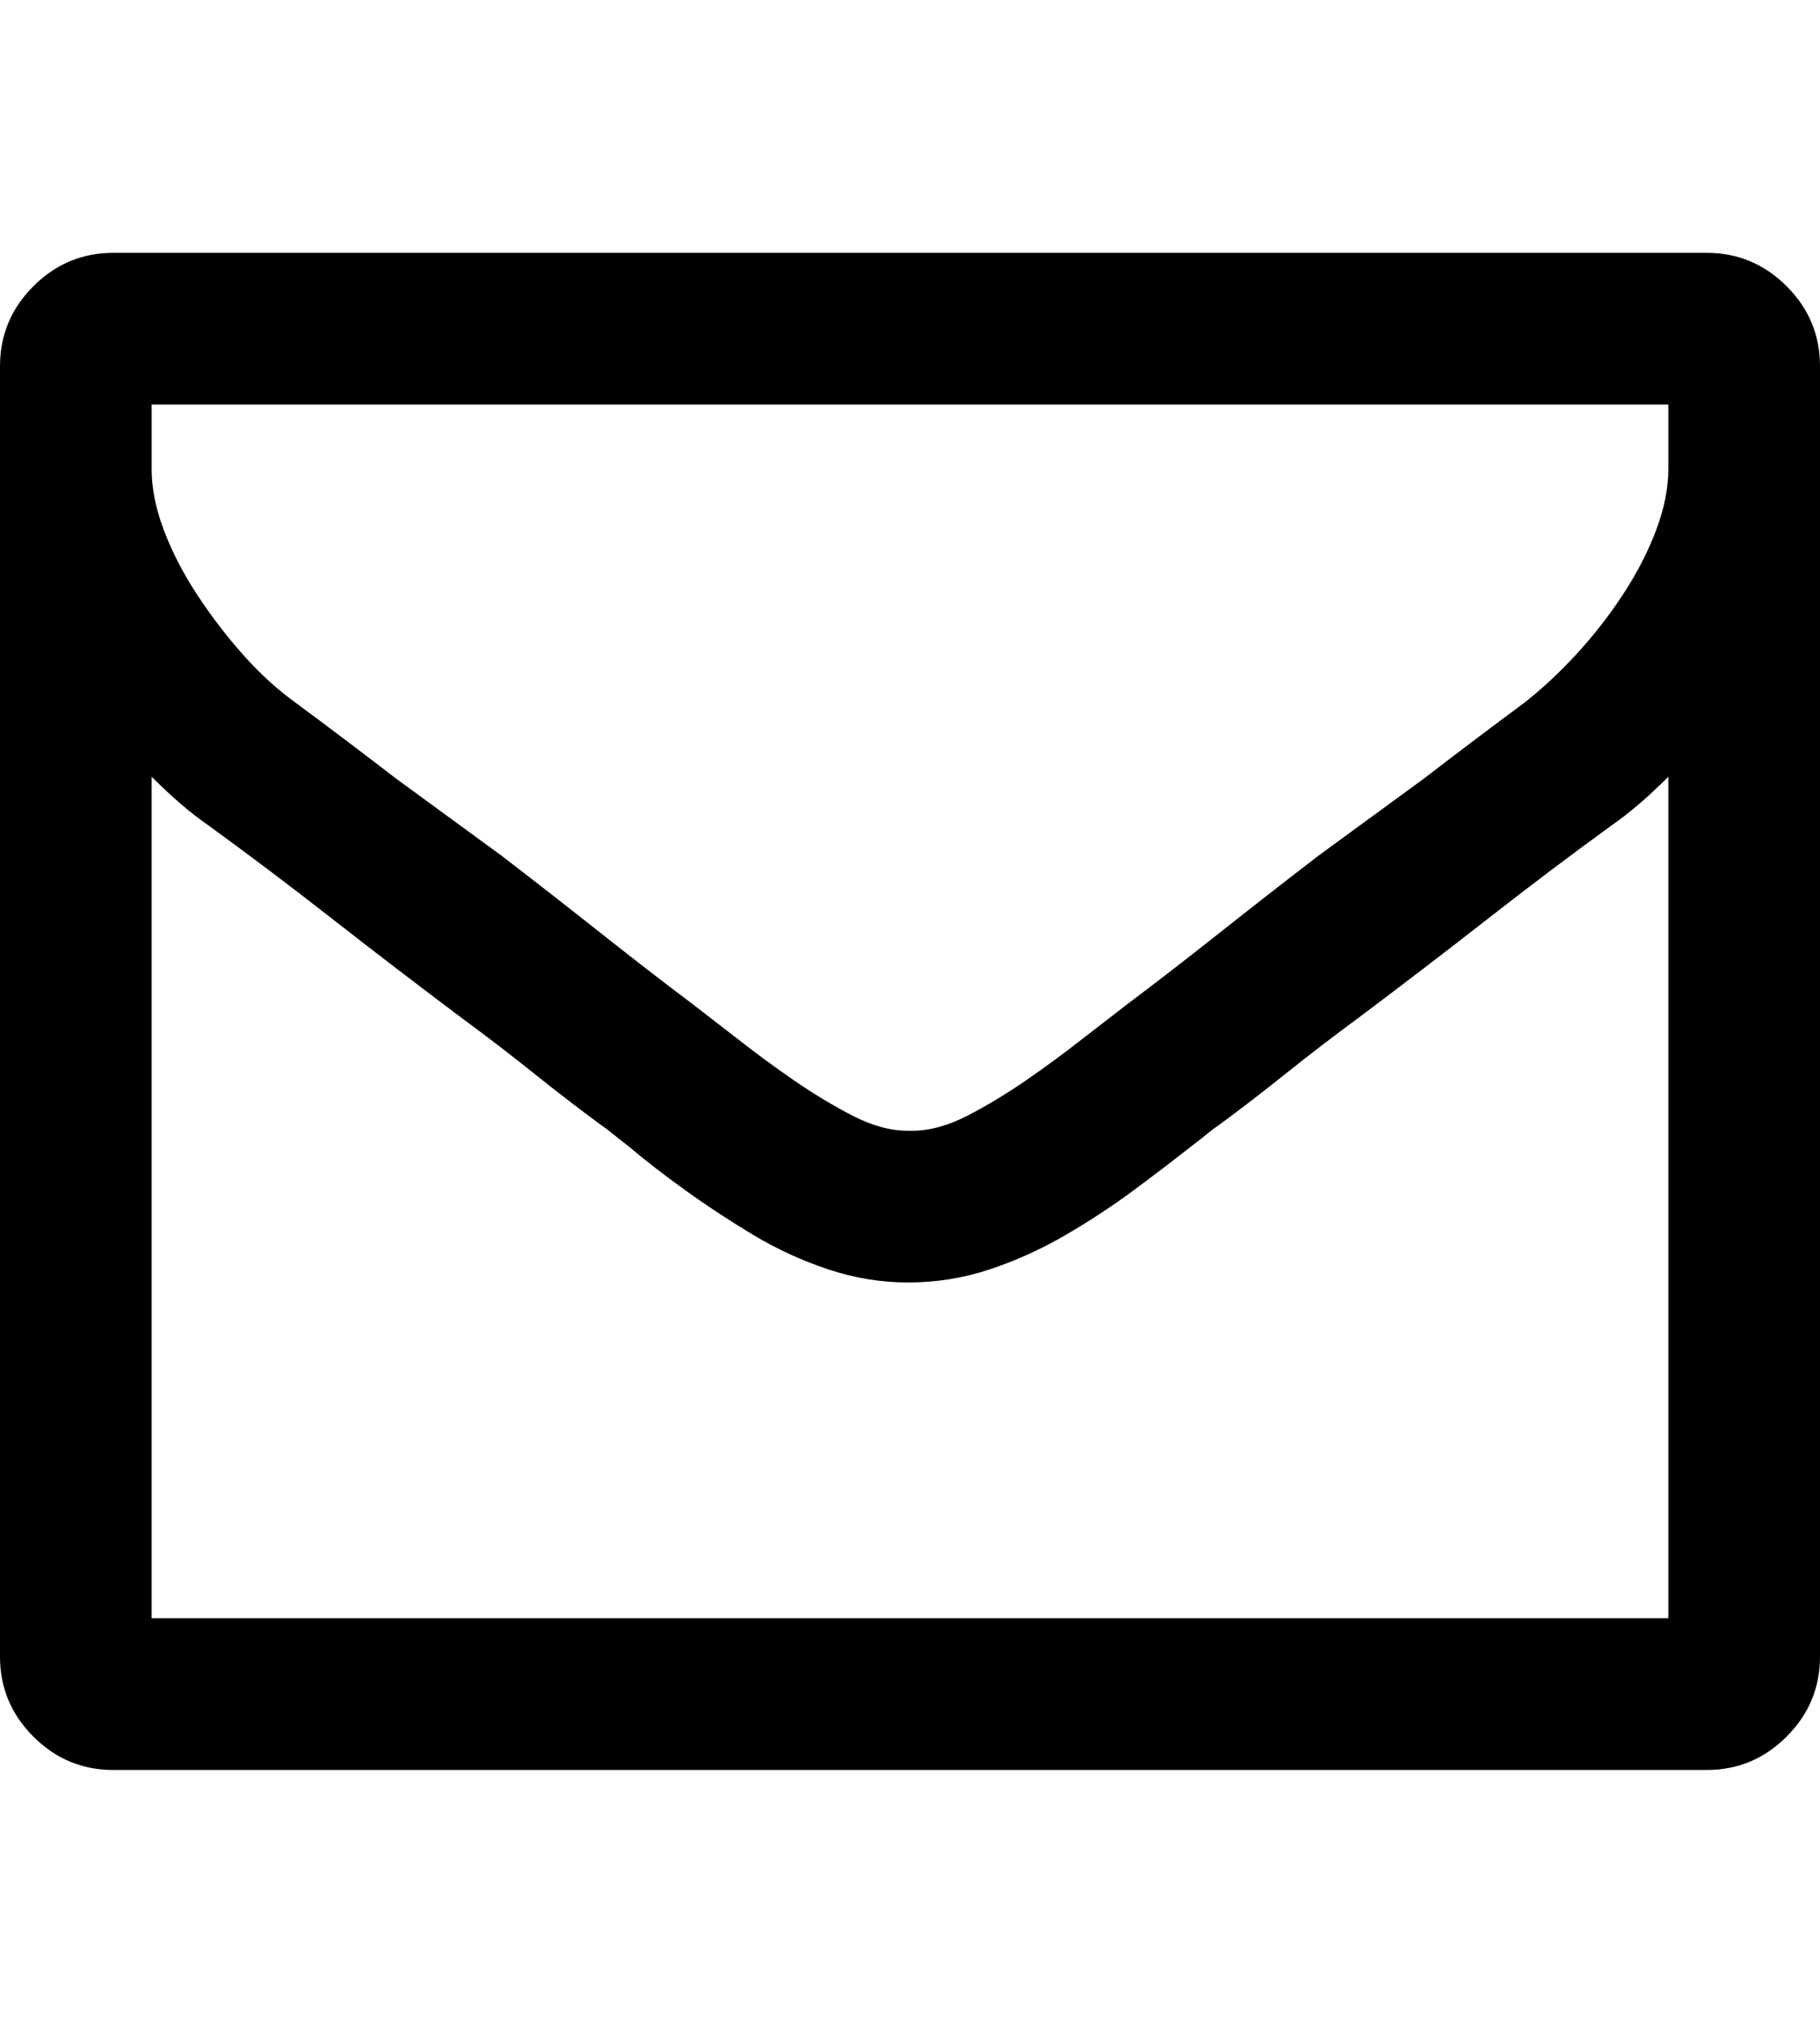 <svg height="1000px" width="900px" xmlns="http://www.w3.org/2000/svg">
  <g>
    <path d="M0 819c0 0 0 -587 0 -587c0 0 0 -32 0 -32c0 0 0 -19 0 -19c0 -15.333 5.5 -28.5 16.5 -39.5c11 -11 24.167 -16.5 39.5 -16.5c0 0 19 0 19 0c0 0 750 0 750 0c0 0 19 0 19 0c15.333 0 28.5 5.5 39.5 16.5c11 11 16.5 24.167 16.5 39.5c0 0 0 19 0 19c0 0 0 30 0 30c0 0 0 589 0 589c0 15.333 -5.5 28.5 -16.5 39.5c-11 11 -24.167 16.5 -39.5 16.5c0 0 -788 0 -788 0c-15.333 0 -28.5 -5.5 -39.5 -16.5c-11 -11 -16.5 -24.167 -16.5 -39.5c0 0 0 0 0 0m75 -19c0 0 750 0 750 0c0 0 0 -416 0 -416c-10 10 -19.333 18 -28 24c-19.333 14 -39.667 29.333 -61 46c-21.333 16.667 -42.667 33 -64 49c-12.667 9.333 -24.833 18.667 -36.5 28c-11.667 9.333 -22.5 17.667 -32.5 25c-2 1.333 -4 2.833 -6 4.5c-2 1.667 -4.333 3.5 -7 5.5c-9.333 7.333 -19.167 14.833 -29.5 22.5c-10.333 7.667 -21.5 15 -33.5 22c-12 7 -24.5 12.667 -37.5 17c-13 4.333 -26.5 6.5 -40.5 6.5c-13.333 0 -26.5 -2.167 -39.5 -6.5c-13 -4.333 -25.333 -10 -37 -17c-11.667 -7 -22.833 -14.333 -33.5 -22c-10.667 -7.667 -20.333 -15.167 -29 -22.5c-2.667 -2 -5 -3.833 -7 -5.5c-2 -1.667 -4 -3.167 -6 -4.5c-10 -7.333 -20.833 -15.667 -32.5 -25c-11.667 -9.333 -23.833 -18.667 -36.5 -28c-21.333 -16 -42.667 -32.333 -64 -49c-21.333 -16.667 -41.667 -32 -61 -46c-8.667 -6 -18 -14 -28 -24c0 0 0 416 0 416c0 0 0 0 0 0m0 -568c0 9.333 2 19.333 6 30c4 10.667 9.5 21.333 16.5 32c7 10.667 14.667 20.667 23 30c8.333 9.333 17.167 17.333 26.5 24c15.333 11.333 31.667 23.667 49 37c0 0 52 38 52 38c17.333 13.333 34 26.333 50 39c16 12.667 30.667 24 44 34c0 0 22 17 22 17c9.333 7.333 18.833 14.333 28.5 21c9.667 6.667 19.333 12.5 29 17.5c9.667 5 18.833 7.5 27.5 7.5c0 0 1 0 1 0c0 0 1 0 1 0c8.667 0 17.833 -2.5 27.5 -7.5c9.667 -5 19.333 -10.833 29 -17.5c9.667 -6.667 19.167 -13.667 28.5 -21c0 0 22 -17 22 -17c13.333 -10 28 -21.333 44 -34c16 -12.667 32.667 -25.667 50 -39c0 0 52 -38 52 -38c17.333 -13.333 33.667 -25.667 49 -37c8.667 -6.667 17.333 -14.667 26 -24c8.667 -9.333 16.5 -19.333 23.5 -30c7 -10.667 12.5 -21.333 16.5 -32c4 -10.667 6 -20.667 6 -30c0 0 0 -32 0 -32c0 0 -750 0 -750 0c0 0 0 32 0 32c0 0 0 0 0 0" />
  </g>
</svg>